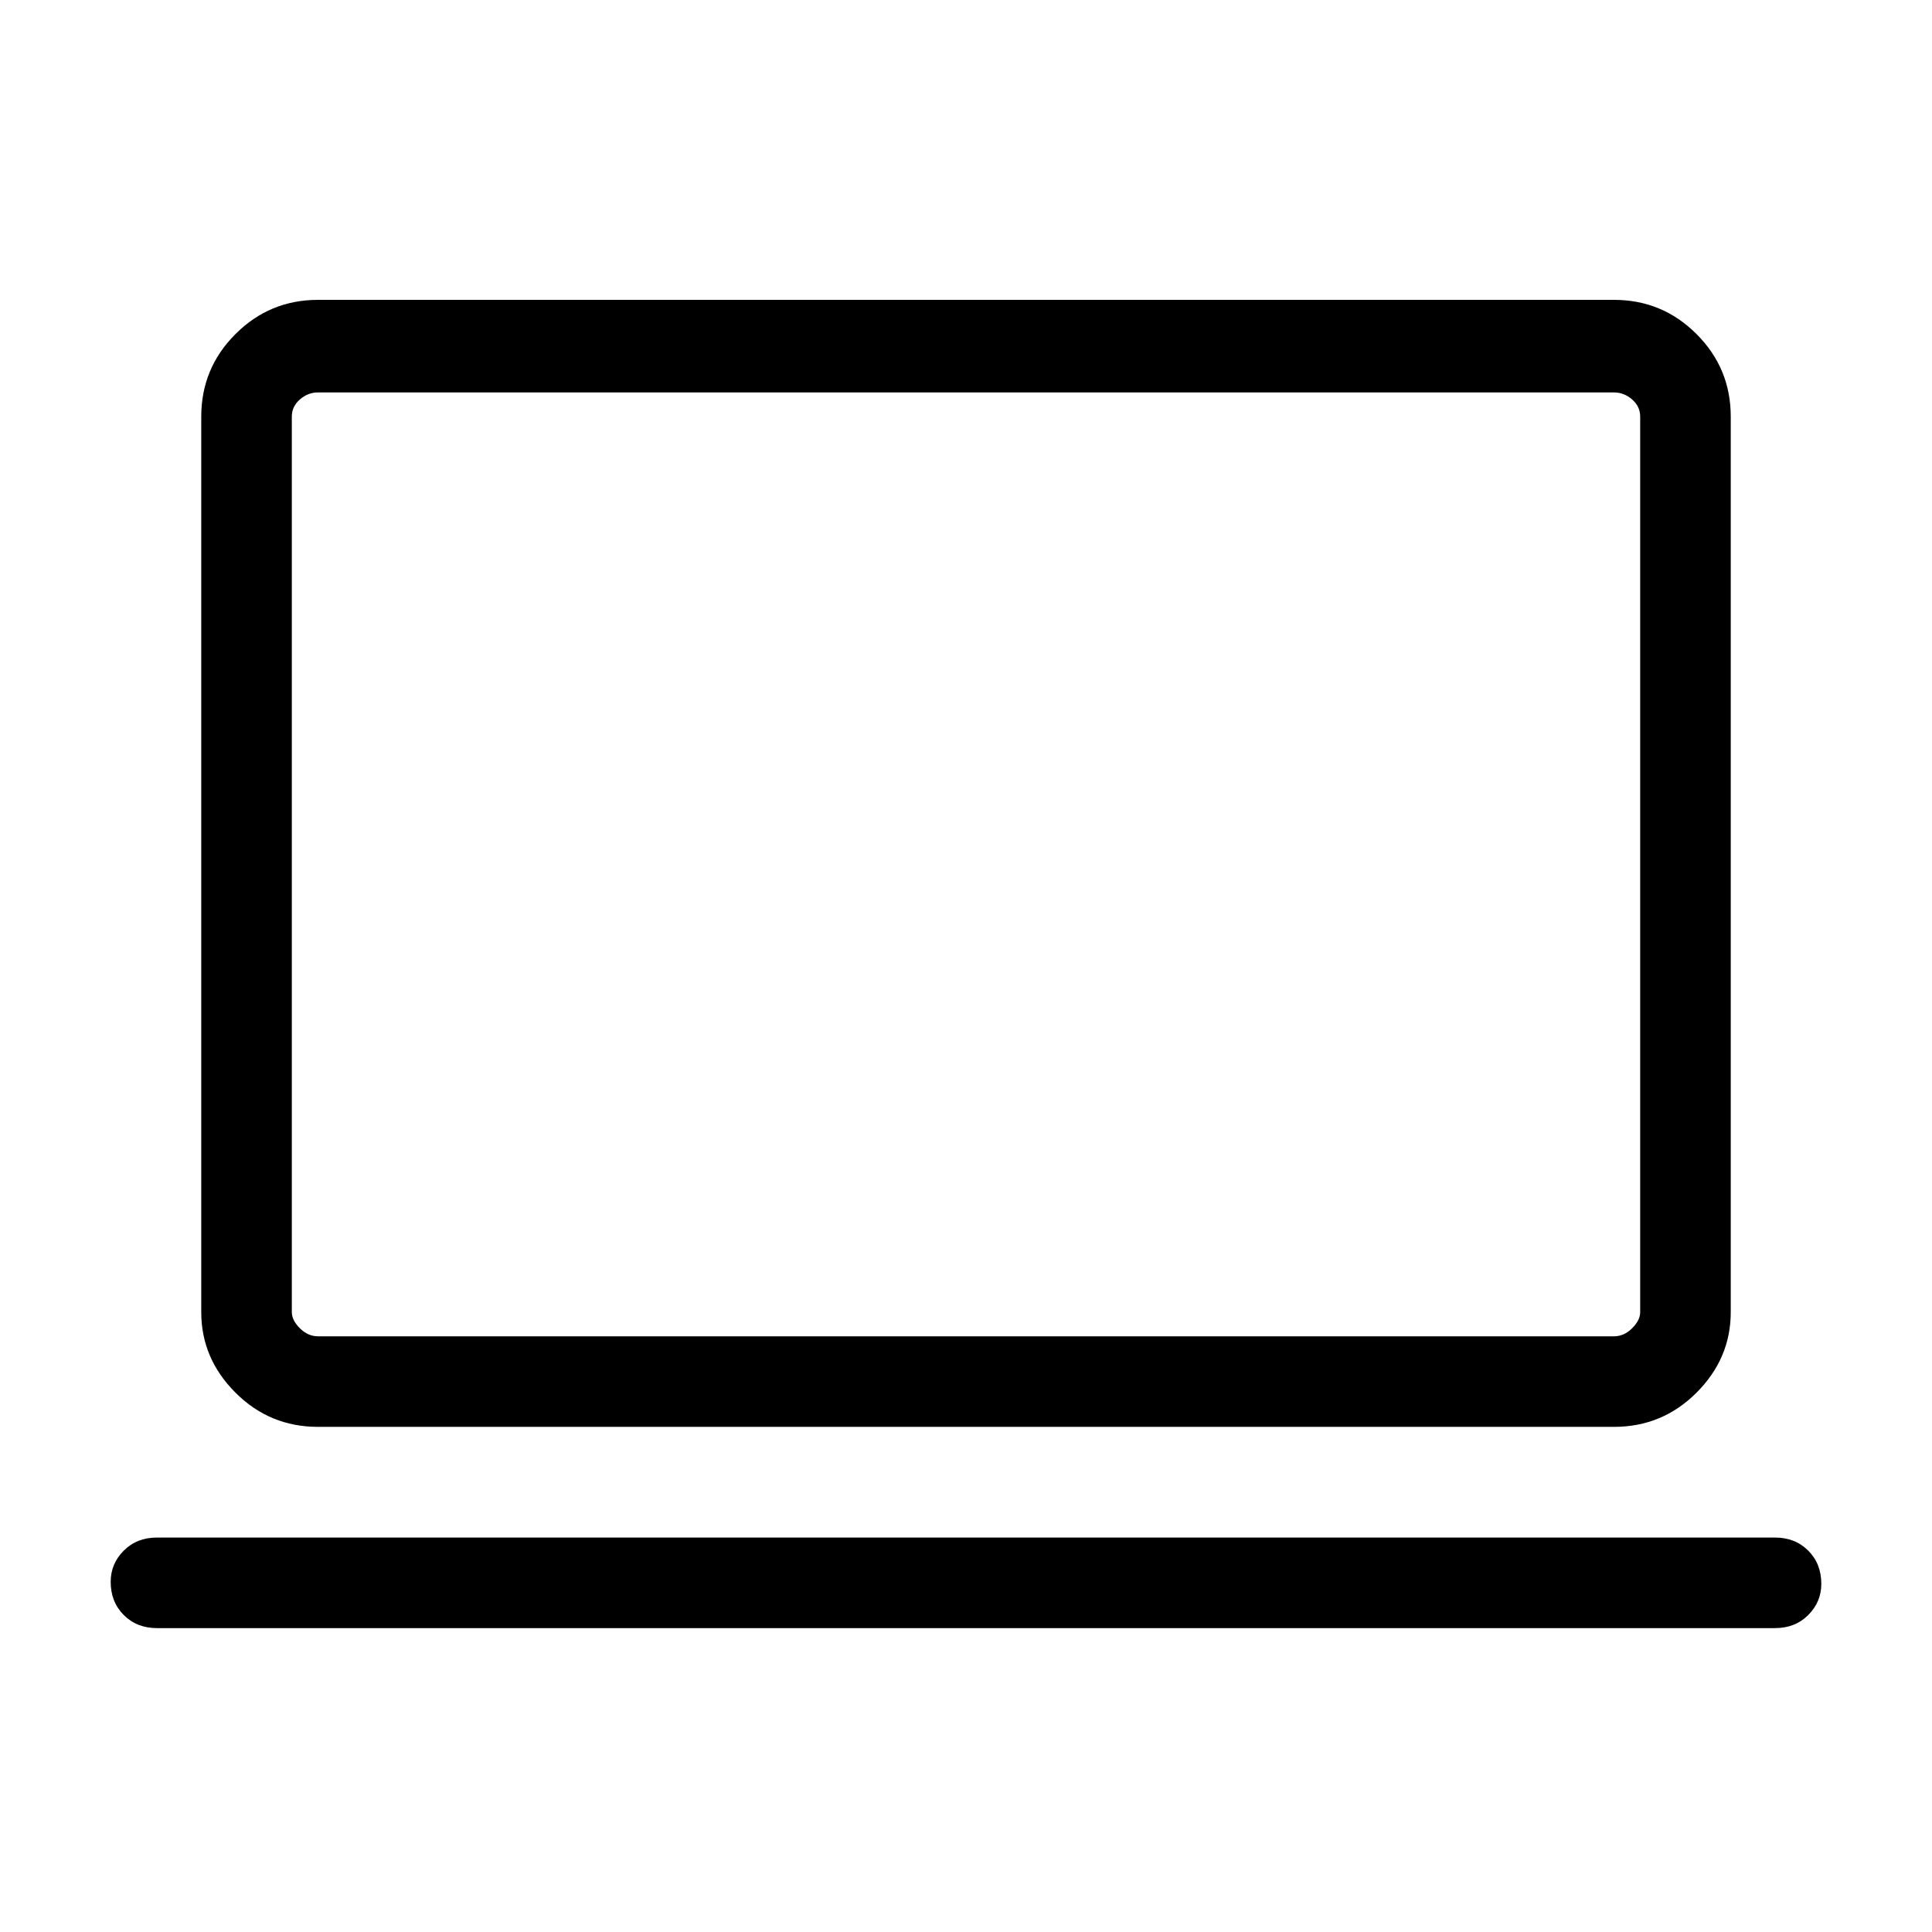 <svg xmlns="http://www.w3.org/2000/svg" height="48" width="48"><path d="M7.9 35.45Q6.7 35.45 5.85 34.6Q5 33.75 5 32.6V10.35Q5 9.15 5.85 8.3Q6.7 7.45 7.9 7.45H40.1Q41.3 7.45 42.15 8.3Q43 9.15 43 10.35V32.6Q43 33.75 42.15 34.6Q41.3 35.45 40.1 35.45ZM7.9 33.2H40.1Q40.35 33.2 40.55 33Q40.75 32.8 40.75 32.6V10.35Q40.75 10.1 40.55 9.925Q40.35 9.75 40.1 9.75H7.9Q7.65 9.75 7.45 9.925Q7.25 10.1 7.25 10.35V32.6Q7.25 32.8 7.45 33Q7.65 33.2 7.9 33.2ZM3.9 40.45Q3.4 40.45 3.075 40.125Q2.75 39.8 2.75 39.3Q2.75 38.85 3.075 38.525Q3.4 38.2 3.9 38.2H44.1Q44.6 38.2 44.925 38.525Q45.25 38.85 45.25 39.35Q45.25 39.8 44.925 40.125Q44.6 40.45 44.1 40.45ZM7.25 33.2Q7.25 33.2 7.25 33.025Q7.25 32.85 7.25 32.6V10.35Q7.25 10.1 7.25 9.925Q7.25 9.75 7.25 9.75Q7.25 9.75 7.25 9.925Q7.25 10.1 7.25 10.35V32.6Q7.25 32.85 7.25 33.025Q7.25 33.2 7.25 33.2Z"/></svg>